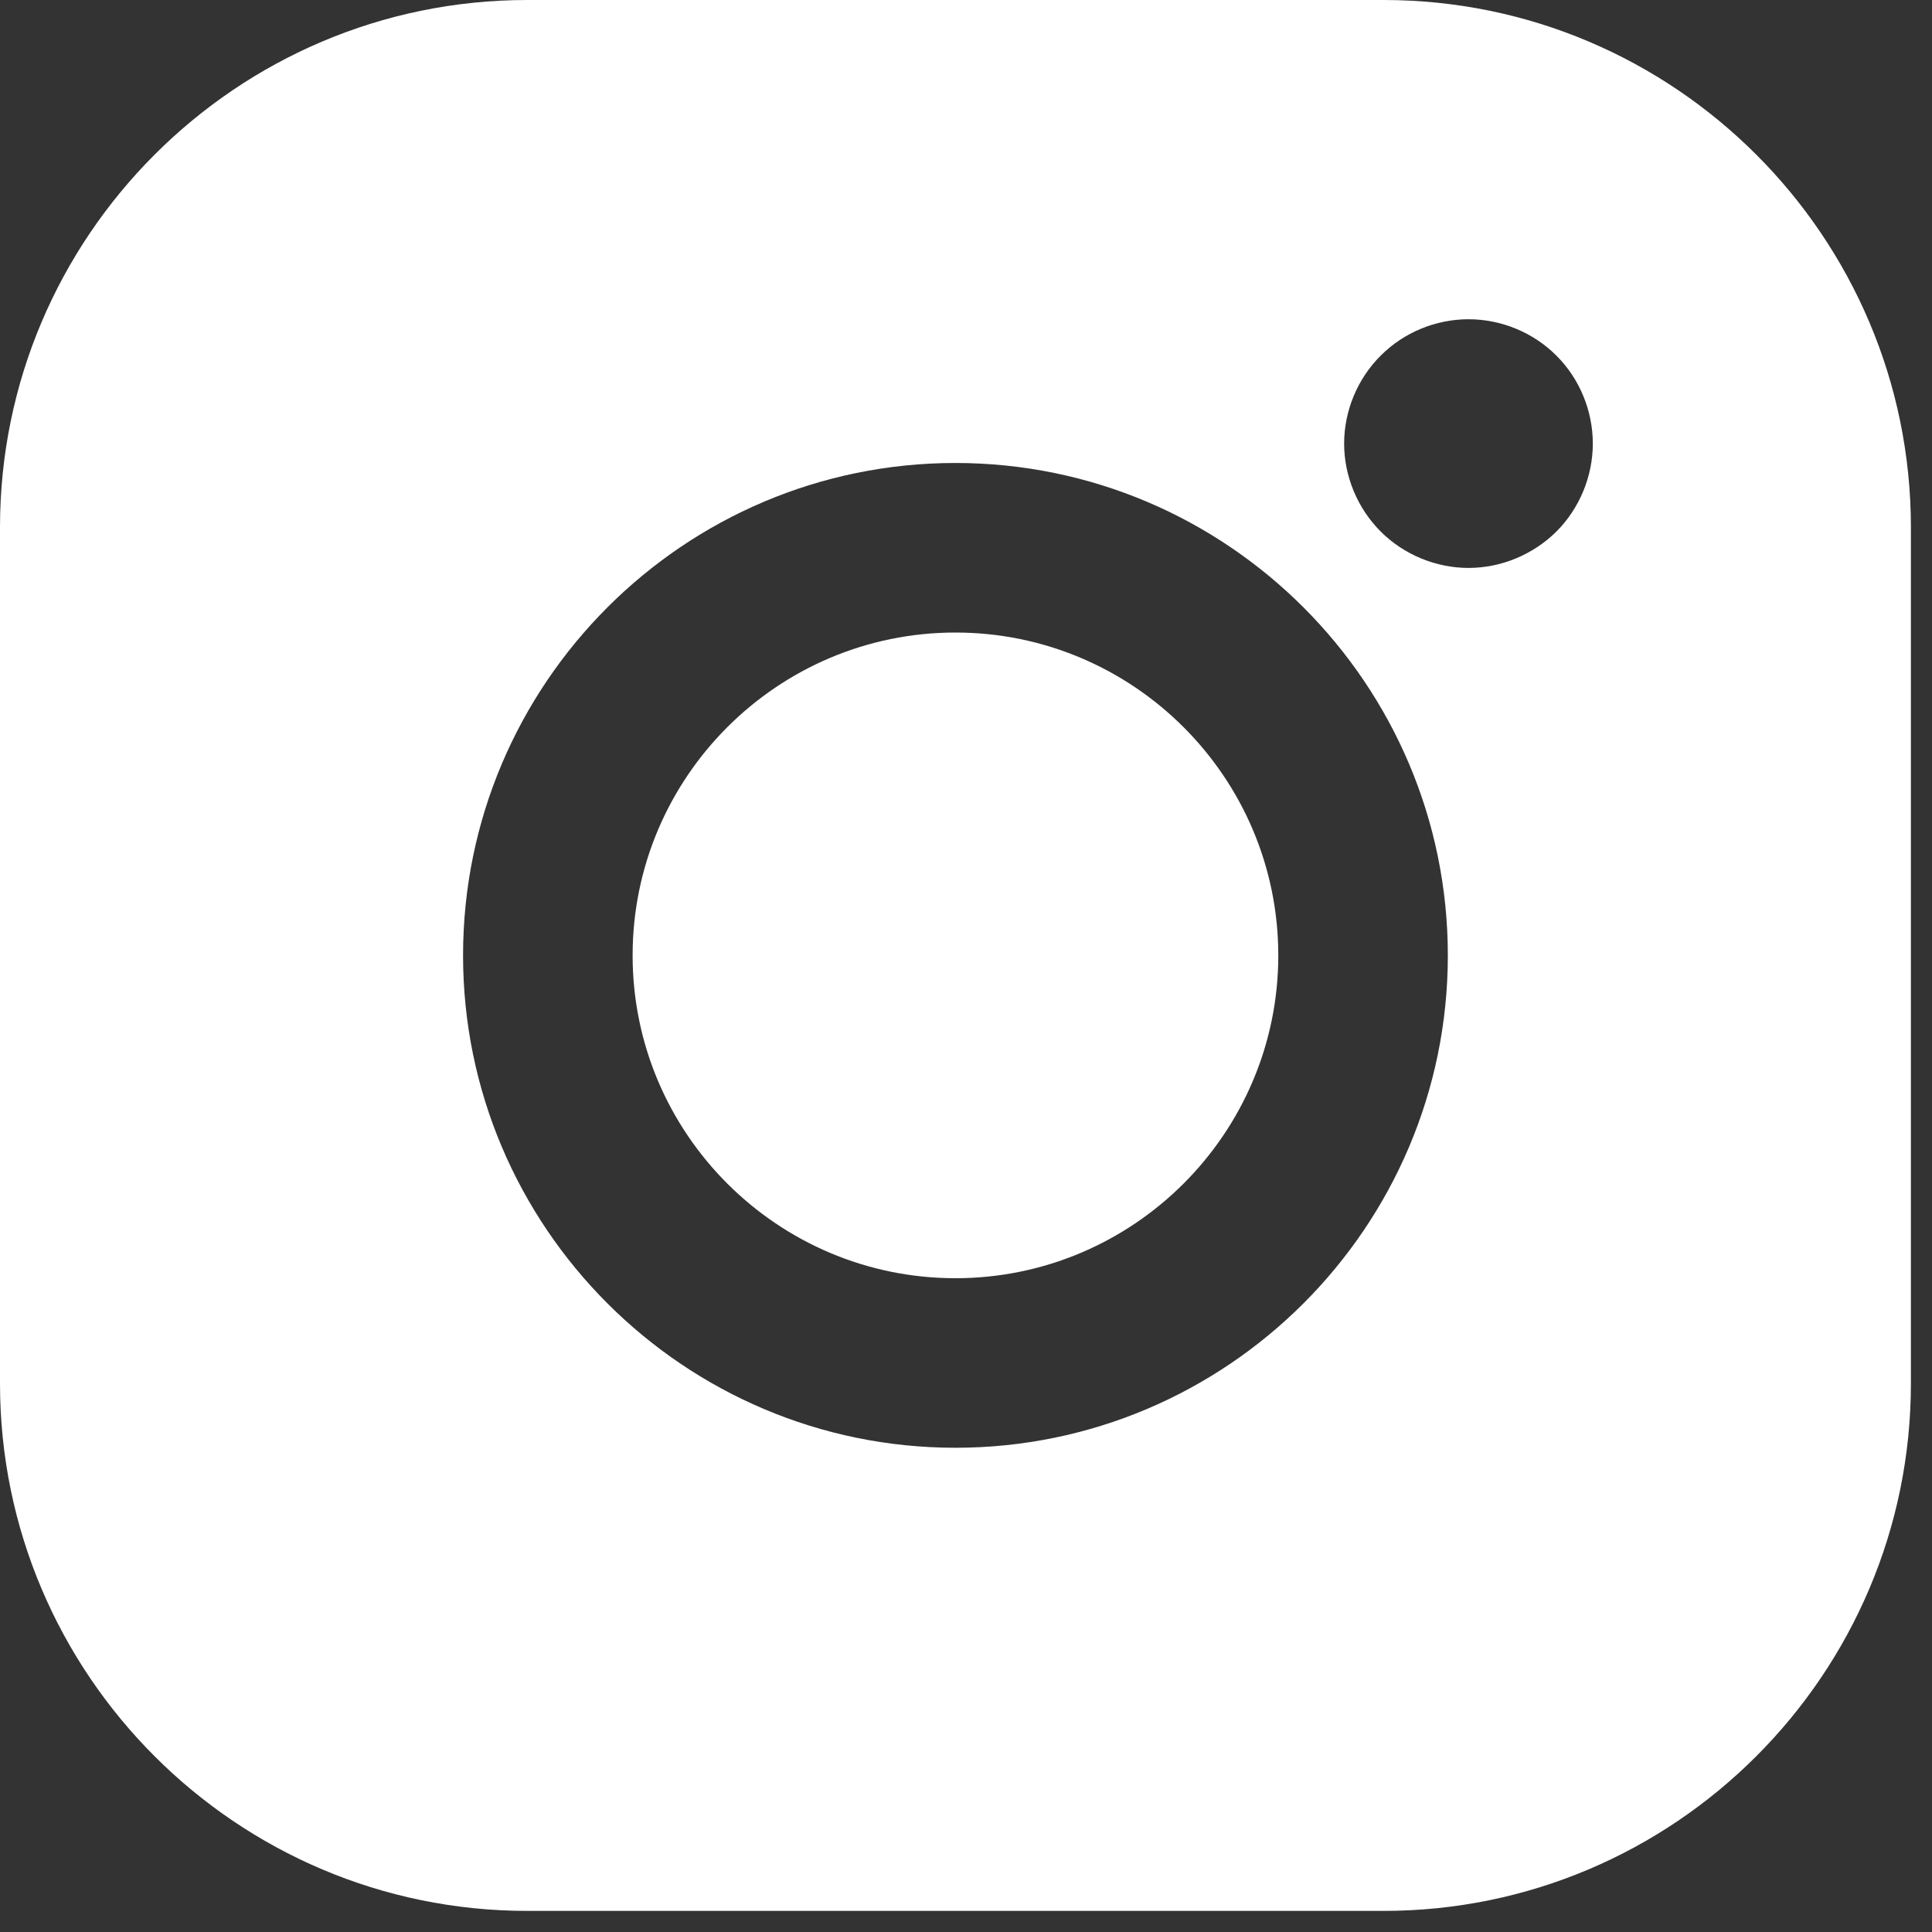 <svg width="25" height="25" viewBox="0 0 25 25" fill="none" xmlns="http://www.w3.org/2000/svg">
<rect x="0" y="0" width="25" height="25" fill="#333333" stroke="none"/>
<path fill-rule="evenodd" clip-rule="evenodd" d="M17.903 0H6.823C3.061 0 0 3.061 0 6.824V17.903C0 21.666 3.061 24.727 6.823 24.727H17.903C21.666 24.727 24.727 21.665 24.727 17.903V6.824C24.727 3.061 21.666 0 17.903 0ZM12.363 5.991C8.85 5.991 5.992 8.849 5.992 12.363C5.992 15.876 8.85 18.734 12.363 18.734C15.877 18.734 18.735 15.876 18.735 12.363C18.735 8.849 15.877 5.991 12.363 5.991ZM12.363 16.54C10.06 16.54 8.186 14.666 8.186 12.363C8.186 10.059 10.06 8.185 12.363 8.185C14.667 8.185 16.541 10.059 16.541 12.363C16.541 14.666 14.667 16.54 12.363 16.54ZM17.866 4.602C18.164 4.302 18.579 4.131 19.002 4.131C19.426 4.131 19.841 4.302 20.14 4.602C20.44 4.9 20.611 5.316 20.611 5.74C20.611 6.162 20.44 6.578 20.14 6.878C19.84 7.176 19.426 7.349 19.002 7.349C18.579 7.349 18.164 7.176 17.866 6.878C17.566 6.578 17.393 6.163 17.393 5.74C17.393 5.316 17.566 4.9 17.866 4.602Z" fill="white"/>
</svg>
